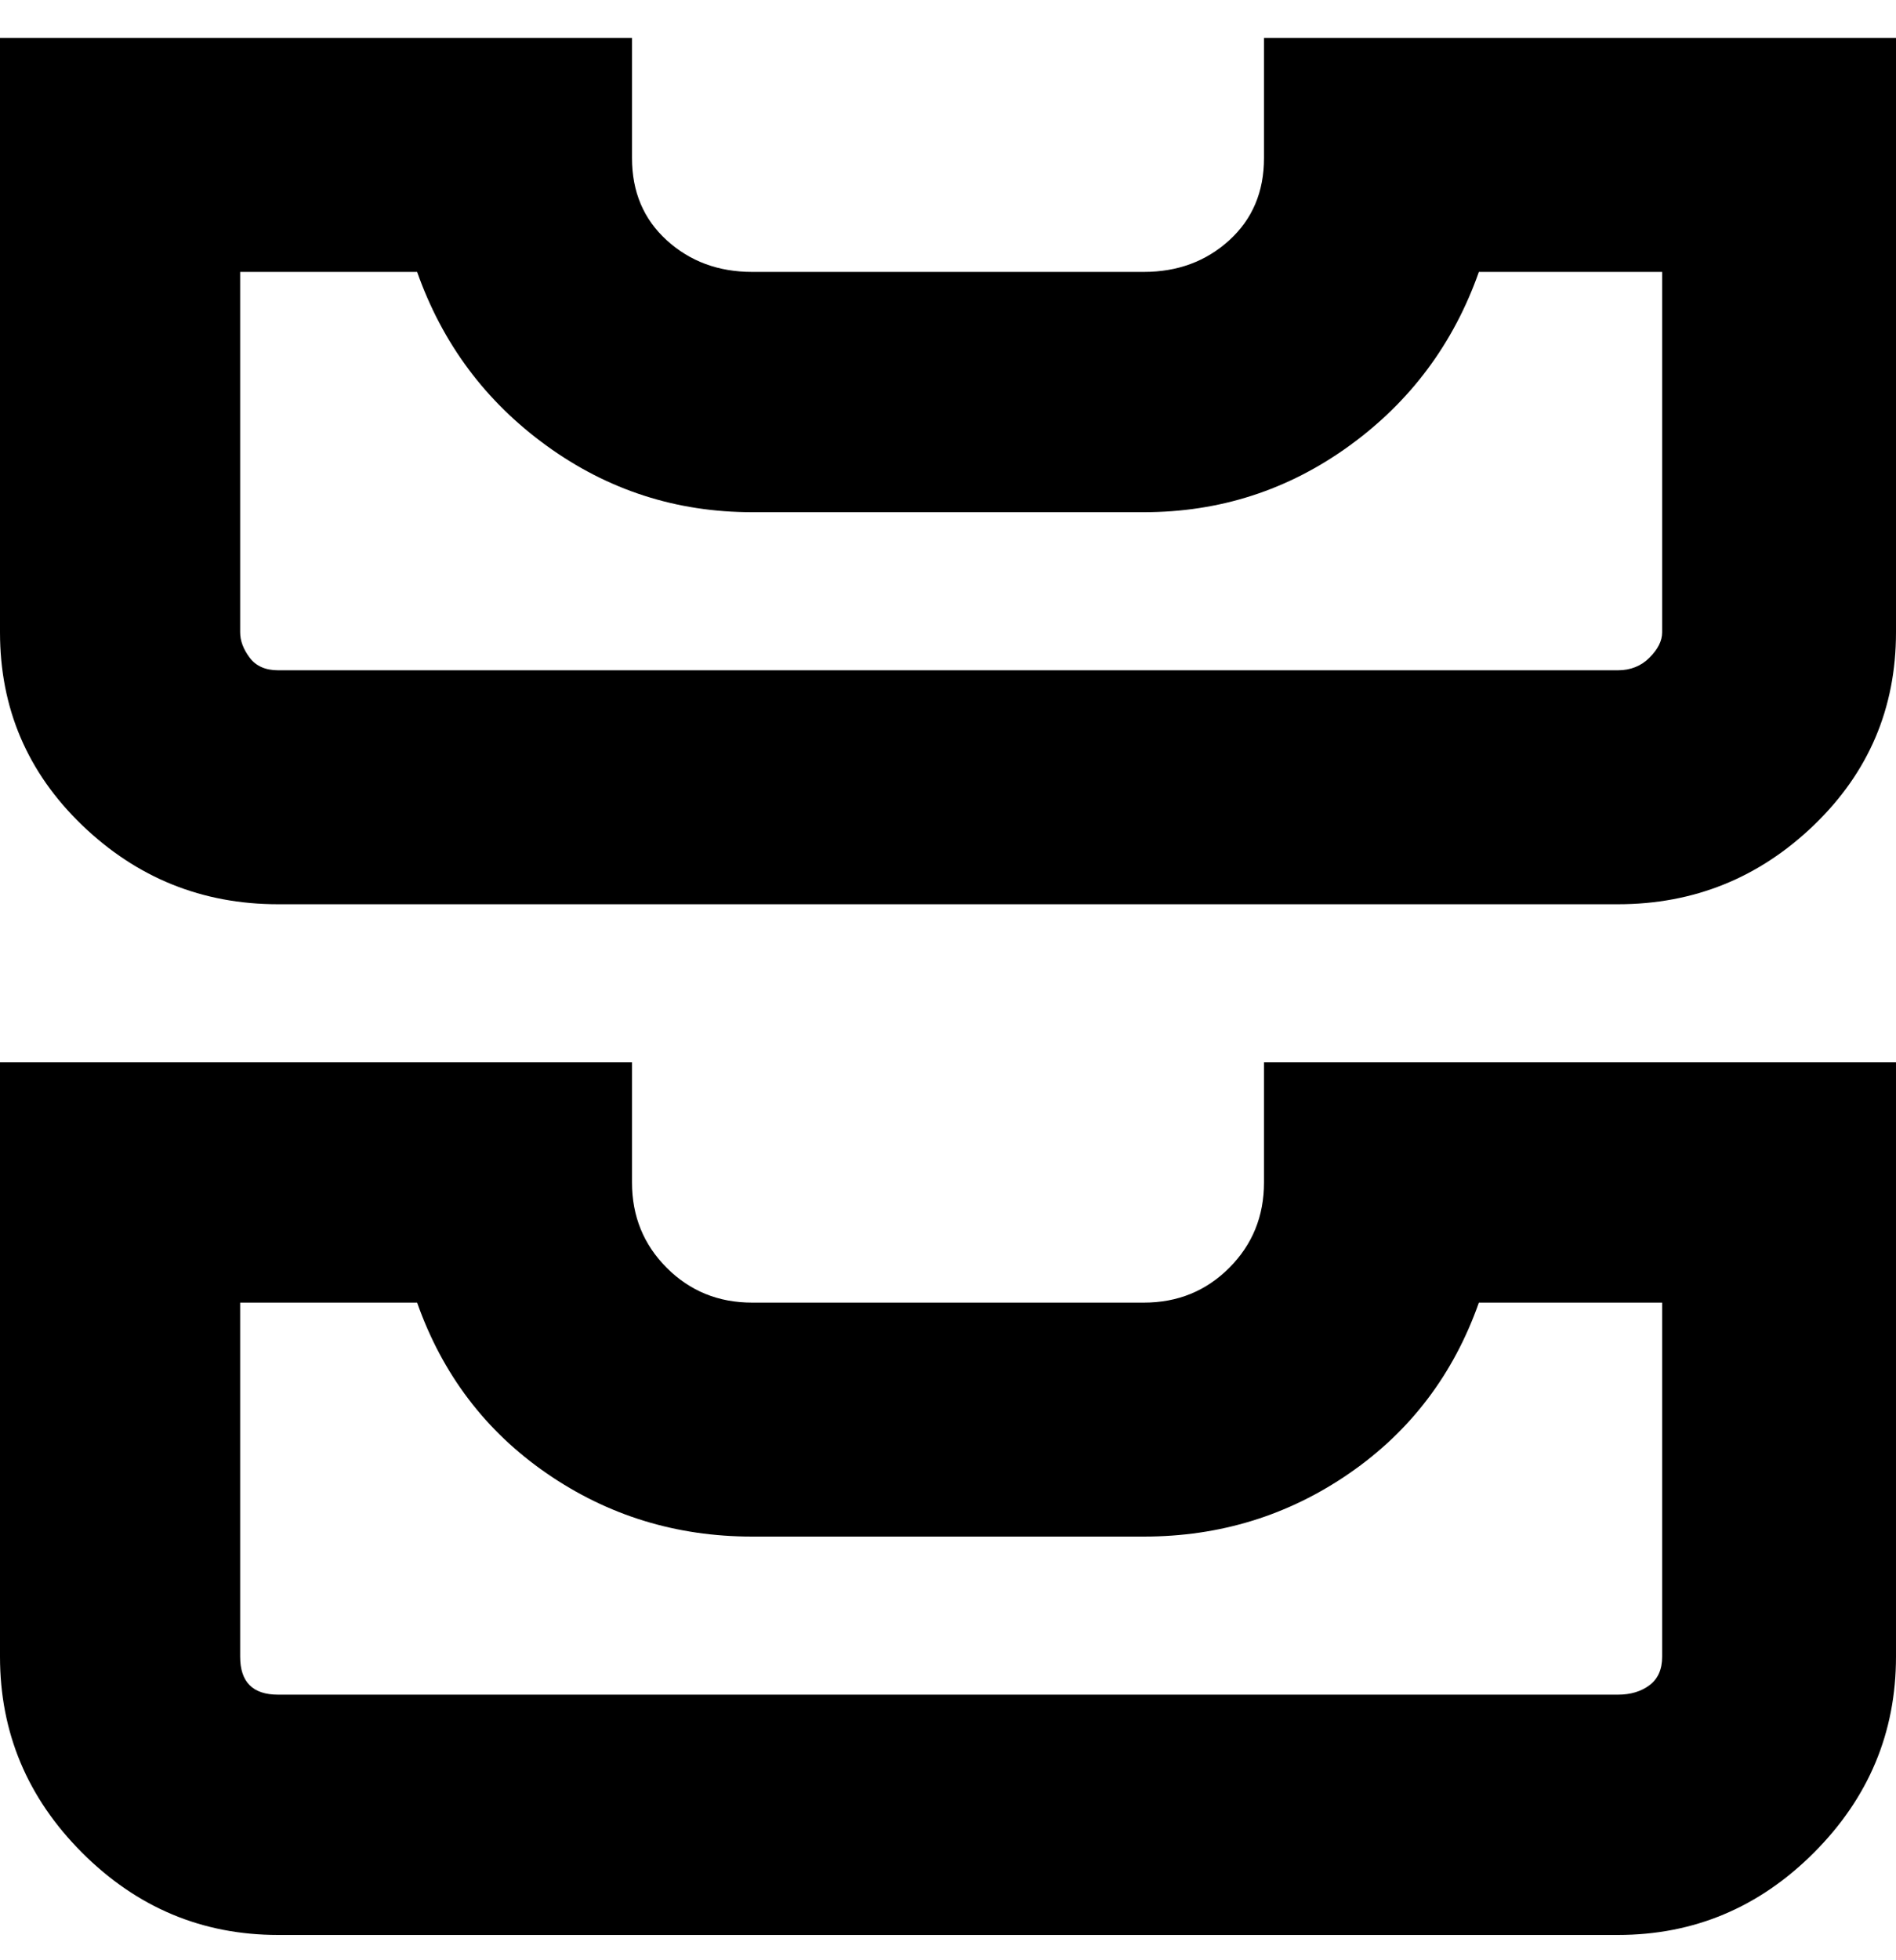 <svg viewBox="0 0 300 310" xmlns="http://www.w3.org/2000/svg"><path d="M200 187q0 8-5.5 13.5T181 206h-62q-8 0-13.5-5.5T100 187v-19H0v94q0 18 13 31t31 13h212q18 0 31-13t13-31v-94H200v19zm34 19h29v56q0 3-2 4.5t-5 1.5H44q-3 0-4.5-1.5T38 262v-56h28q6 17 20.5 27t32.5 10h62q18 0 32.5-10t20.5-27zM200 6v19q0 8-5.5 13T181 43h-62q-8 0-13.5-5T100 25V6H0v94q0 18 13 30.5T44 143h212q18 0 31-12.5t13-30.5V6H200zm63 94q0 2-2 4t-5 2H44q-3 0-4.5-2t-1.5-4V43h28q6 17 20.5 27.5T119 81h62q18 0 32.5-10.5T234 43h29v57z"/></svg>
